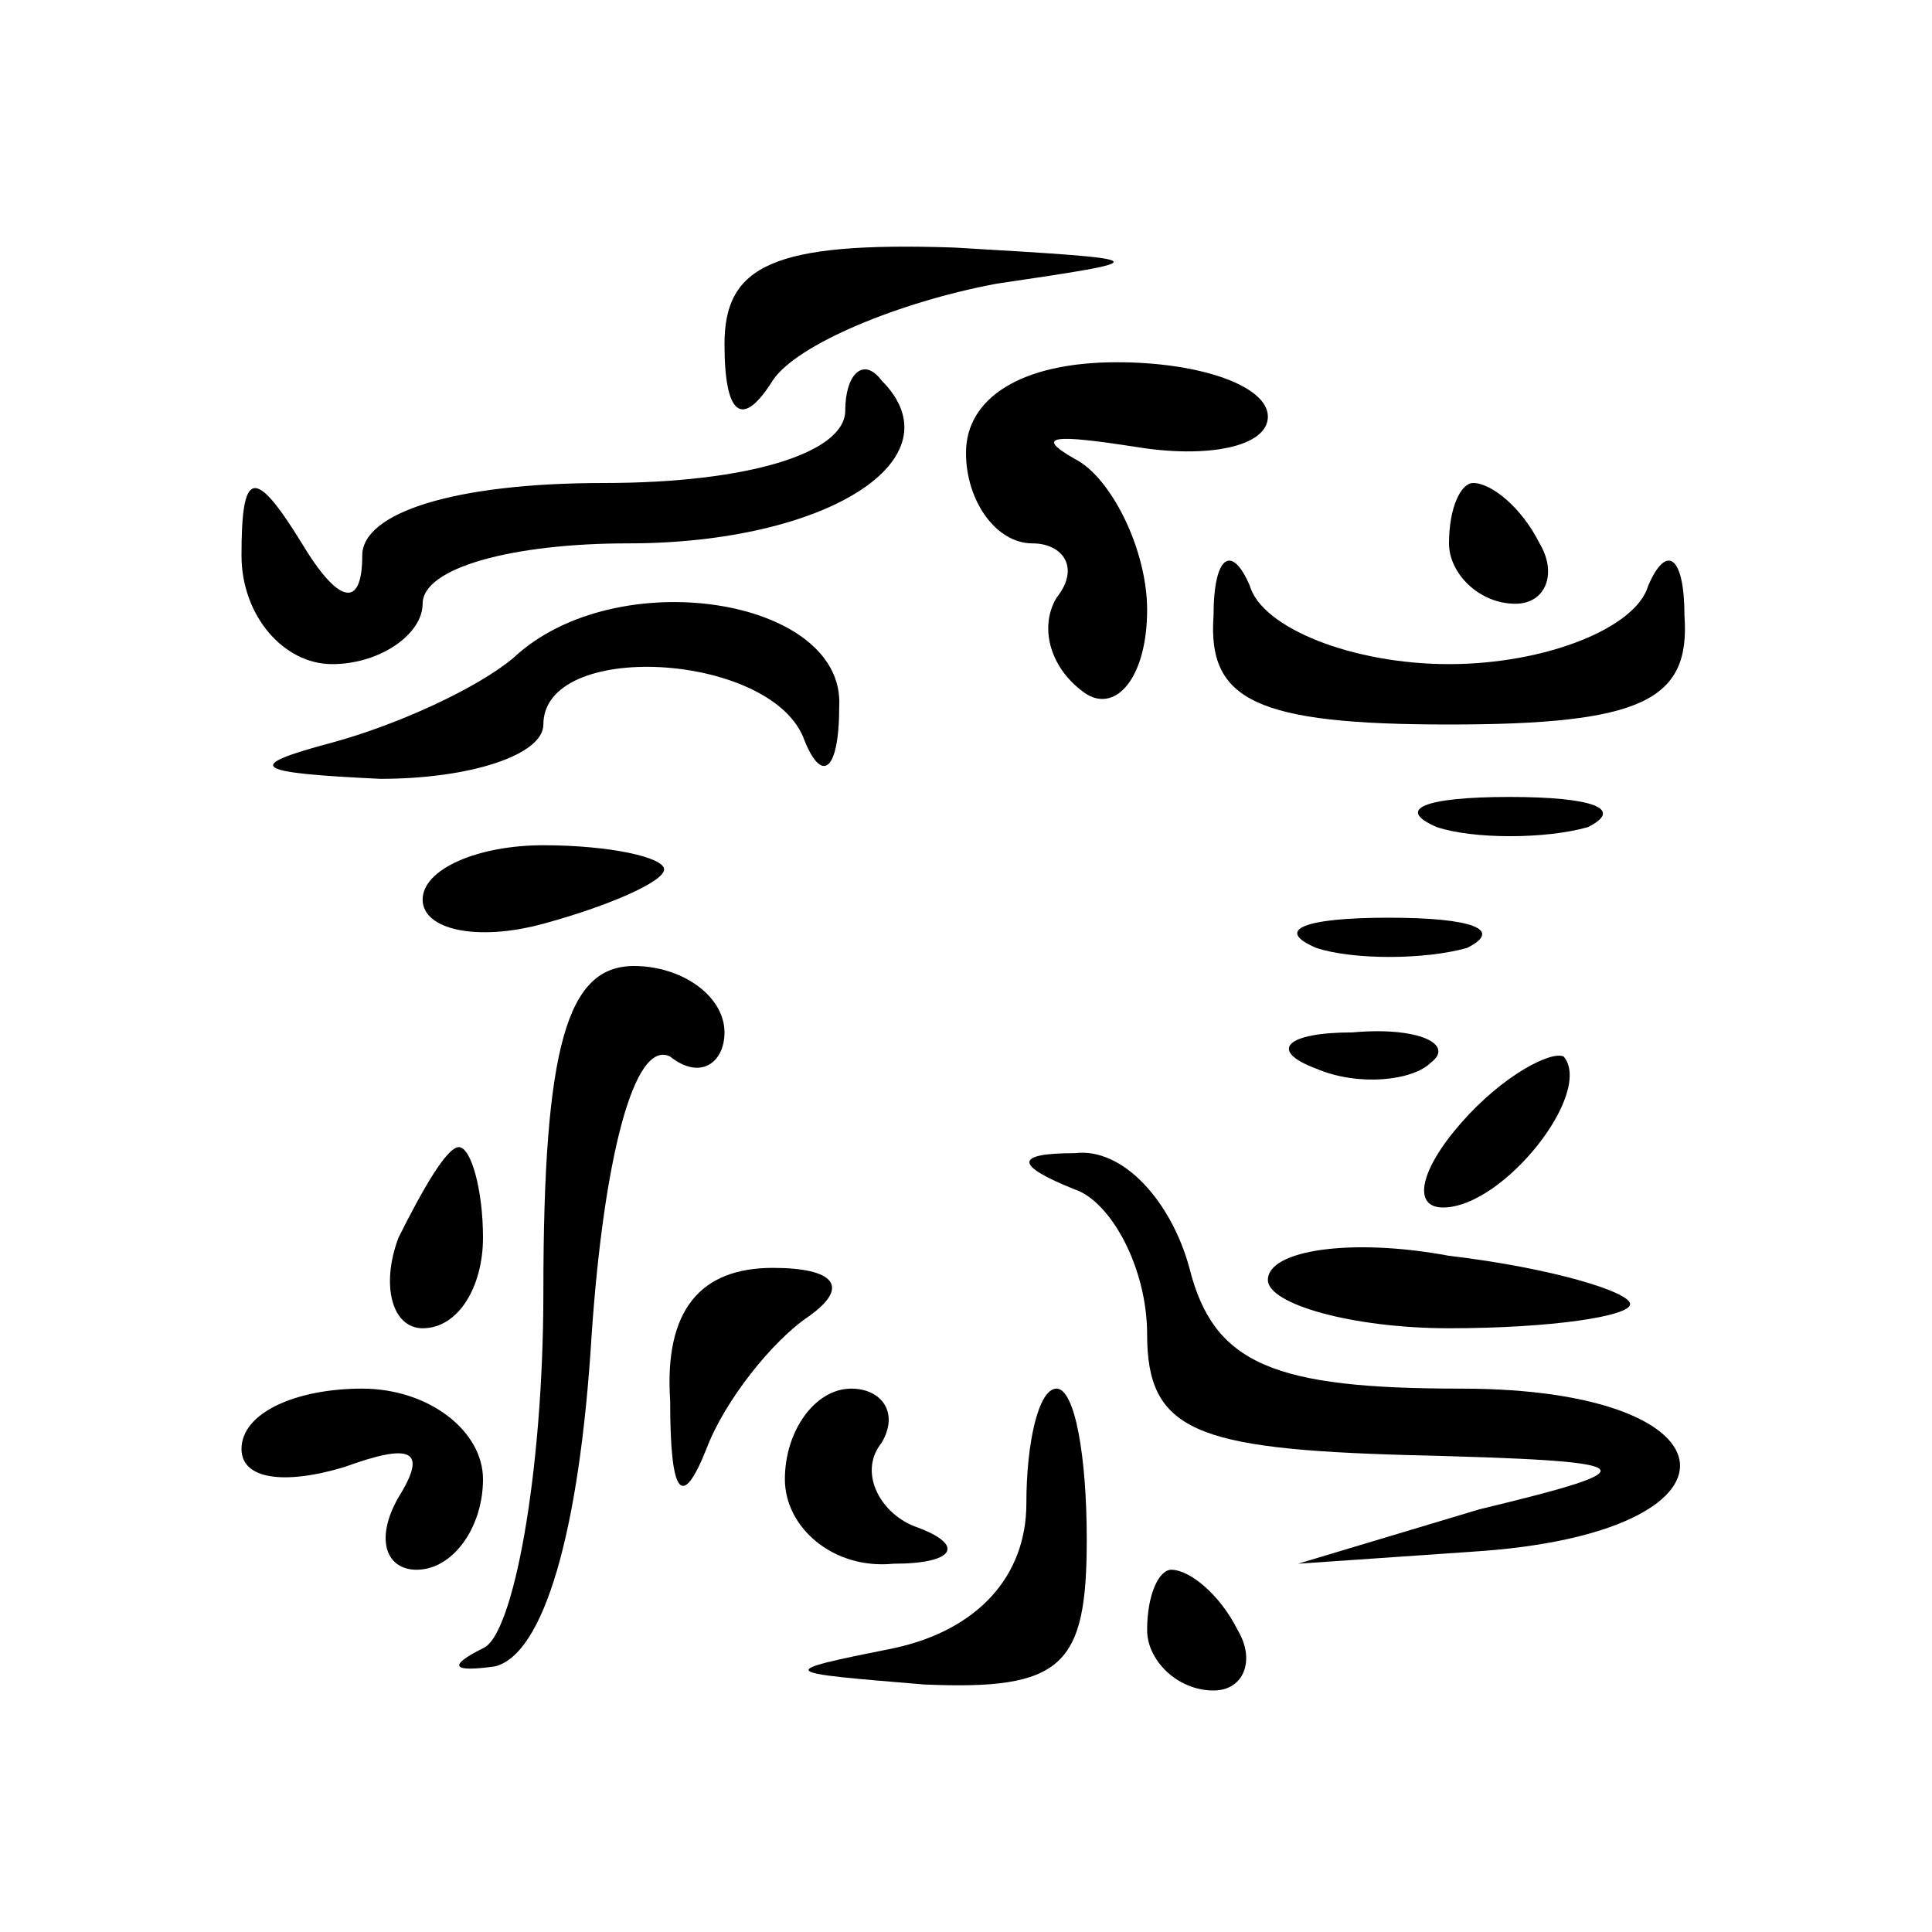 <?xml version="1.0" standalone="no"?>
<!DOCTYPE svg PUBLIC "-//W3C//DTD SVG 20010904//EN"
 "http://www.w3.org/TR/2001/REC-SVG-20010904/DTD/svg10.dtd">
<svg version="1.0" xmlns="http://www.w3.org/2000/svg"
 width="32pt" height="32pt" viewBox="0 0 32 32"
 preserveAspectRatio="xMidYMid meet">
<g transform="translate(0,32) scale(0.1,-0.1)"
fill="#000000" stroke="none">
<path fill="#000000" stroke="none" d="M120 263 c0 -12 3 -14 8 -6 4 6 21 13
37 16 27 4 27 4 -7 6 -30 1 -38 -3 -38 -16z"/>
<path fill="#000000" stroke="none" d="M140 252 c0 -7 -16 -12 -40 -12 -25 0
-40 -5 -40 -12 0 -9 -4 -8 -10 2 -8 13 -10 12 -10 -2 0 -10 7 -18 15 -18 8 0
15 5 15 10 0 6 15 10 34 10 33 0 55 14 42 27 -3 4 -6 1 -6 -5z"/>
<path fill="#000000" stroke="none" d="M160 245 c0 -8 5 -15 11 -15 5 0 8 -4
4 -9 -3 -5 -1 -12 5 -16 5 -3 10 3 10 14 0 10 -6 22 -12 25 -7 4 -3 4 10 2 12
-2 22 0 22 5 0 5 -11 9 -25 9 -16 0 -25 -6 -25 -15z"/>
<path fill="#000000" stroke="none" d="M240 230 c0 -5 5 -10 11 -10 5 0 7 5 4
10 -3 6 -8 10 -11 10 -2 0 -4 -4 -4 -10z"/>
<path fill="#000000" stroke="none" d="M201 218 c-1 -14 7 -18 39 -18 32 0 40
4 39 18 0 10 -3 12 -6 5 -2 -7 -17 -13 -33 -13 -16 0 -31 6 -33 13 -3 7 -6 5
-6 -5z"/>
<path fill="#000000" stroke="none" d="M85 211 c-6 -5 -19 -11 -30 -14 -15 -4
-13 -5 8 -6 15 0 27 4 27 9 0 14 37 12 43 -2 3 -8 6 -6 6 5 1 18 -37 24 -54 8z"/>
<path fill="#000000" stroke="none" d="M238 183 c6 -2 18 -2 25 0 6 3 1 5 -13
5 -14 0 -19 -2 -12 -5z"/>
<path fill="#000000" stroke="none" d="M70 171 c0 -5 9 -7 20 -4 11 3 20 7 20
9 0 2 -9 4 -20 4 -11 0 -20 -4 -20 -9z"/>
<path fill="#000000" stroke="none" d="M218 163 c6 -2 18 -2 25 0 6 3 1 5 -13
5 -14 0 -19 -2 -12 -5z"/>
<path fill="#000000" stroke="none" d="M90 106 c0 -30 -5 -57 -10 -59 -6 -3
-5 -4 2 -3 8 2 14 22 16 55 2 29 7 49 13 46 5 -4 9 -1 9 4 0 6 -7 11 -15 11
-11 0 -15 -13 -15 -54z"/>
<path fill="#000000" stroke="none" d="M218 143 c7 -3 16 -2 19 1 4 3 -2 6
-13 5 -11 0 -14 -3 -6 -6z"/>
<path fill="#000000" stroke="none" d="M242 134 c-7 -8 -8 -14 -3 -14 10 0 25
19 20 25 -2 1 -10 -3 -17 -11z"/>
<path fill="#000000" stroke="none" d="M66 115 c-3 -8 -1 -15 4 -15 6 0 10 7
10 15 0 8 -2 15 -4 15 -2 0 -6 -7 -10 -15z"/>
<path fill="#000000" stroke="none" d="M178 123 c6 -2 12 -13 12 -24 0 -16 8
-19 43 -20 40 -1 41 -2 12 -9 l-30 -9 29 2 c47 3 45 27 -2 27 -31 0 -41 4 -45
20 -3 11 -11 20 -19 19 -10 0 -10 -2 0 -6z"/>
<path fill="#000000" stroke="none" d="M210 108 c0 -4 14 -8 30 -8 17 0 30 2
30 4 0 2 -13 6 -30 8 -16 3 -30 1 -30 -4z"/>
<path fill="#000000" stroke="none" d="M111 88 c0 -16 2 -18 6 -8 3 8 11 18
17 22 7 5 4 8 -6 8 -12 0 -18 -7 -17 -22z"/>
<path fill="#000000" stroke="none" d="M40 80 c0 -5 7 -6 17 -3 11 4 14 3 9
-5 -4 -7 -2 -12 3 -12 6 0 11 7 11 15 0 8 -9 15 -20 15 -11 0 -20 -4 -20 -10z"/>
<path fill="#000000" stroke="none" d="M130 75 c0 -8 8 -15 18 -14 10 0 12 3
4 6 -6 2 -10 9 -6 14 3 5 0 9 -5 9 -6 0 -11 -7 -11 -15z"/>
<path fill="#000000" stroke="none" d="M170 71 c0 -12 -8 -21 -22 -24 -20 -4
-19 -4 5 -6 23 -1 27 3 27 24 0 14 -2 25 -5 25 -3 0 -5 -9 -5 -19z"/>
<path fill="#000000" stroke="none" d="M190 50 c0 -5 5 -10 11 -10 5 0 7 5 4
10 -3 6 -8 10 -11 10 -2 0 -4 -4 -4 -10z"/>
</g>
</svg>
